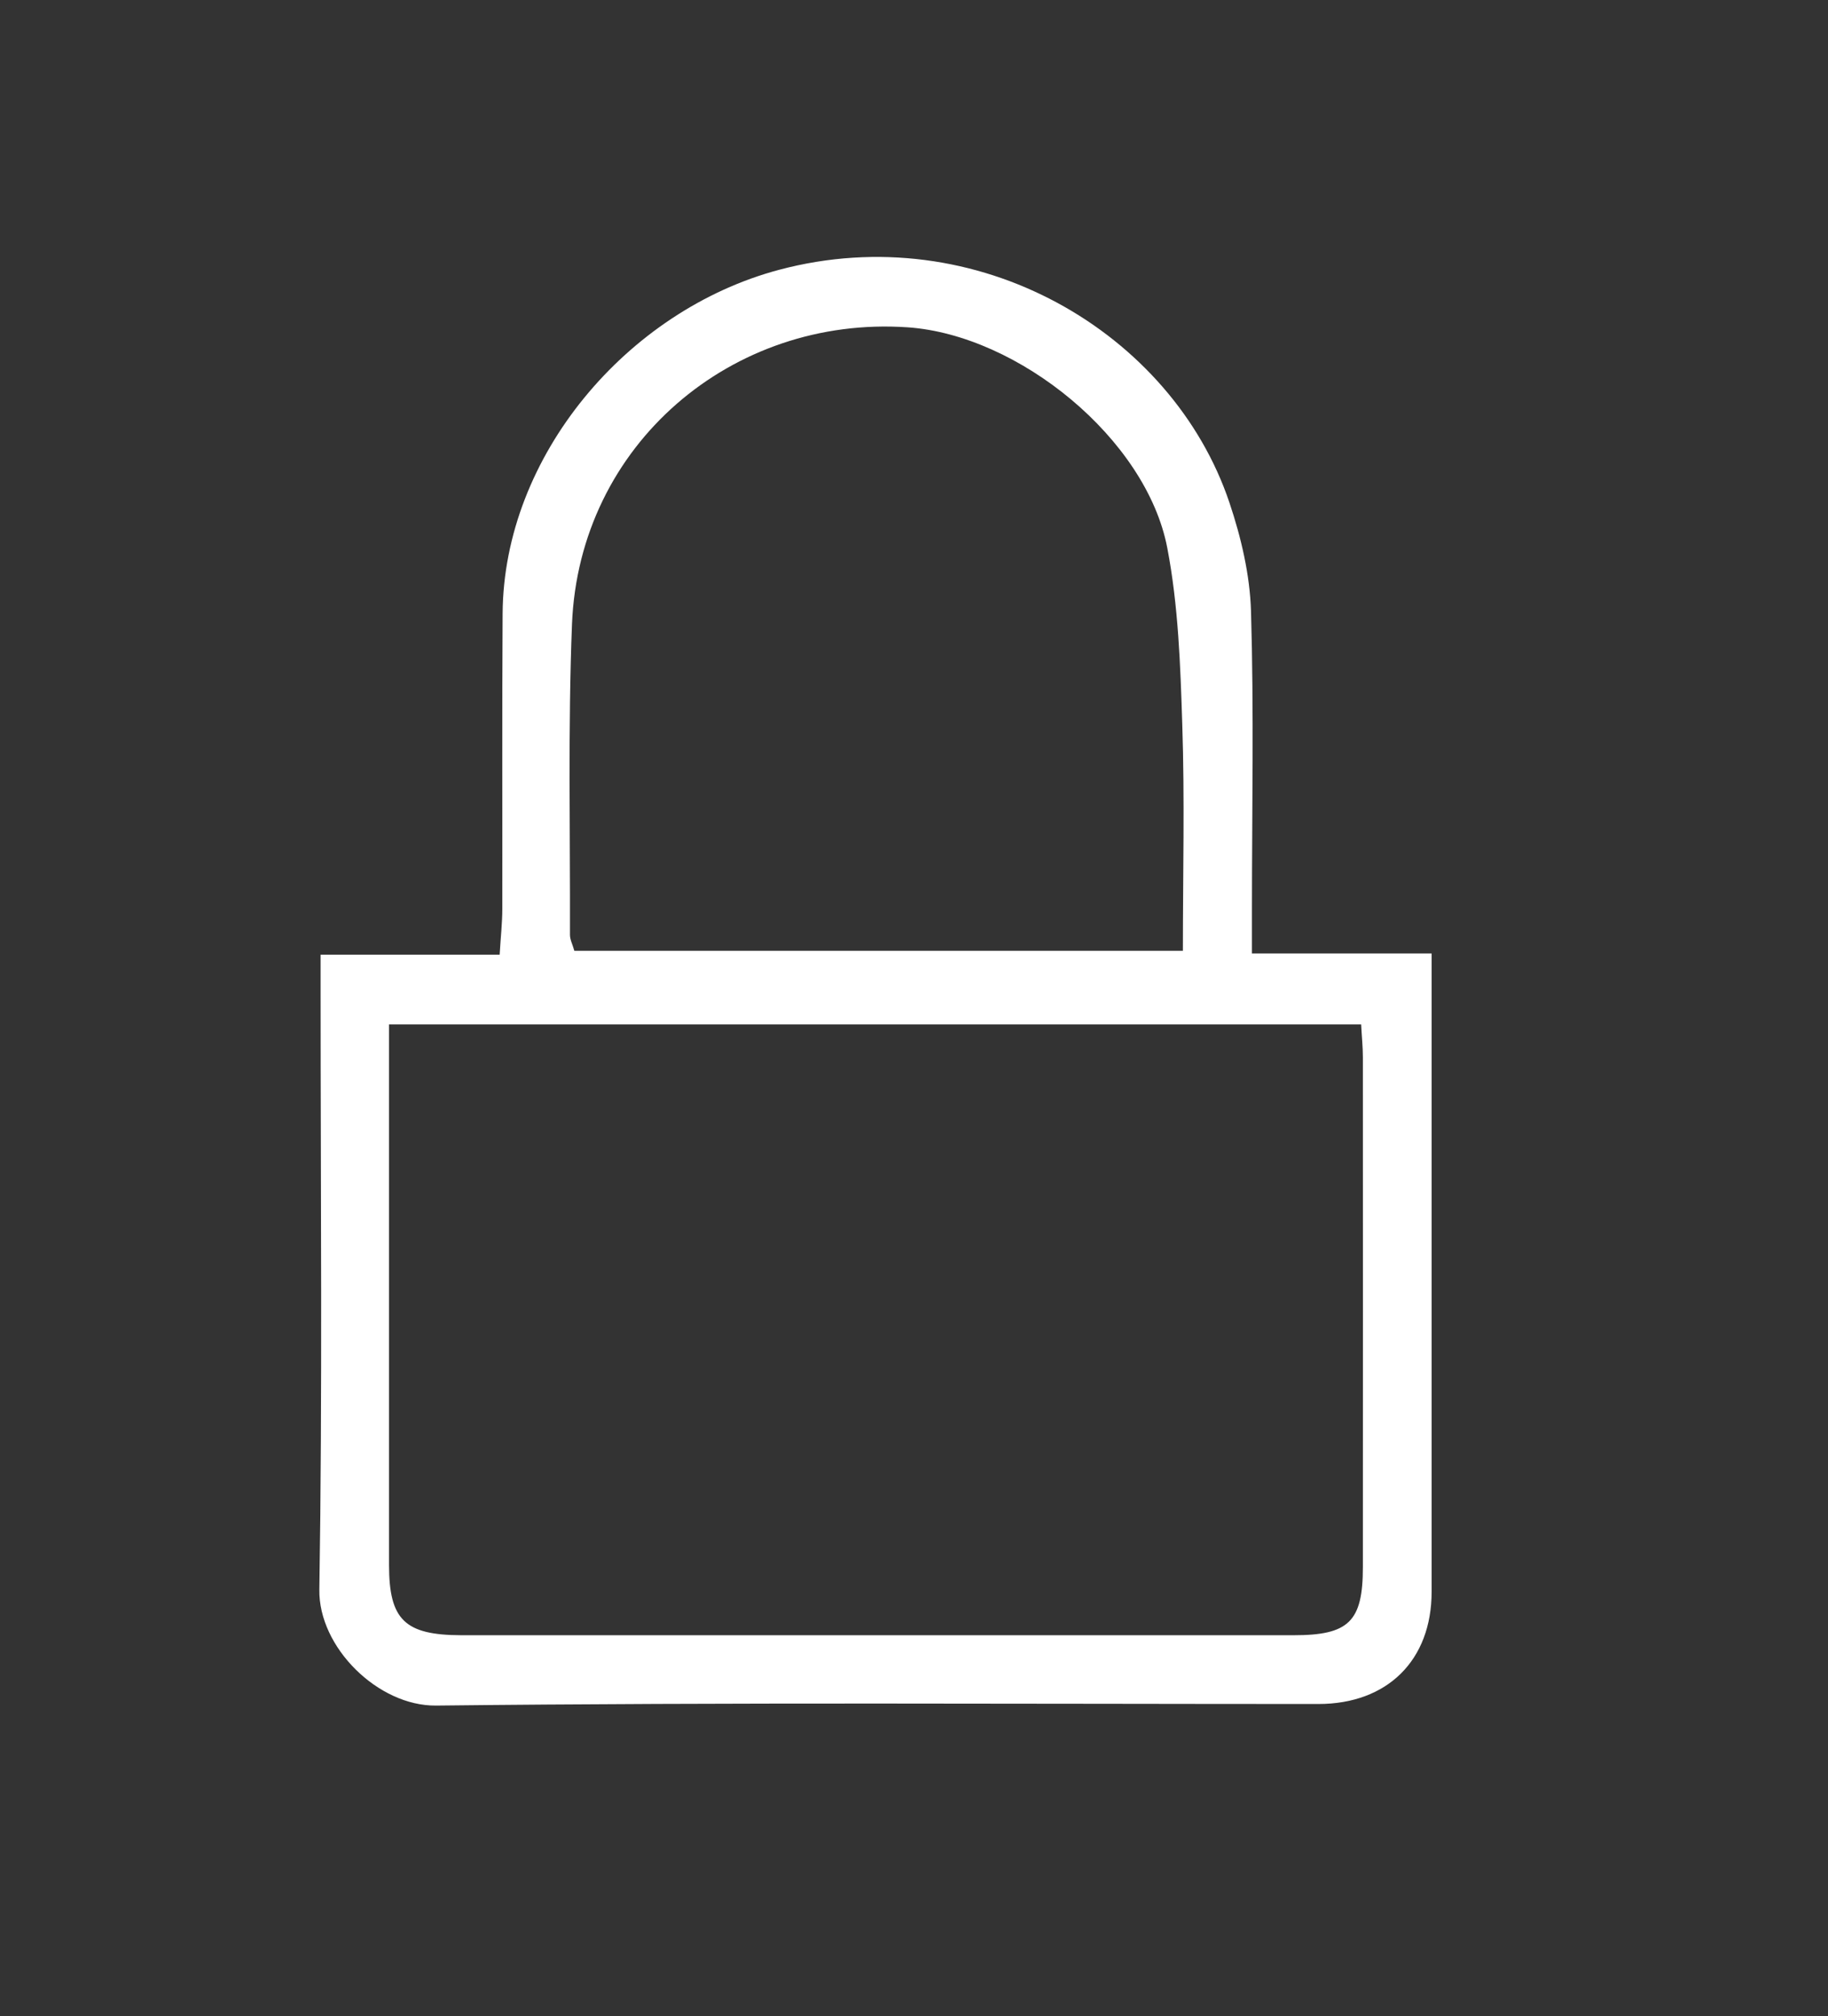 <svg width="117" height="129" viewBox="0 0 117 129" fill="none" xmlns="http://www.w3.org/2000/svg">
<rect x="0" y="0" width="117" height="129" fill="#333333" stroke="none"/>
<path d="M80.13 61.001H91.63C91.63 62.05 91.63 62.791 91.63 63.52C91.63 76.3 91.63 89.07 91.63 101.84C91.63 106.22 88.8 109.02 84.38 109.02C65.56 109.02 46.73 108.91 27.91 109.12C24.2 109.16 20.38 105.39 20.44 101.7C20.64 89.01 20.52 76.32 20.52 63.63C20.52 62.891 20.52 62.151 20.52 61.081H31.98C32.05 59.901 32.15 59.031 32.15 58.16C32.16 51.861 32.13 45.55 32.17 39.251C32.23 29.191 40.13 19.851 49.87 17.261C62.54 13.89 75.03 21.28 78.69 32.16C79.44 34.391 80 36.781 80.07 39.111C80.26 45.49 80.13 51.88 80.13 58.27C80.13 59.081 80.13 59.891 80.13 61.001ZM87.12 65.54H24.9C24.9 77.221 24.9 88.671 24.9 100.12C24.9 103.64 25.91 104.61 29.53 104.62C47.29 104.62 65.04 104.62 82.8 104.62C86.33 104.62 87.23 103.75 87.23 100.26C87.24 89.391 87.23 78.51 87.23 67.641C87.23 66.99 87.16 66.331 87.12 65.55V65.54ZM75.71 60.831C75.71 55.901 75.83 51.111 75.67 46.331C75.55 42.56 75.42 38.74 74.71 35.05C73.37 28.081 65.2 21.43 58.09 20.941C46.85 20.171 37.07 28.451 36.61 39.931C36.35 46.55 36.5 53.181 36.48 59.81C36.48 60.12 36.65 60.431 36.76 60.831H75.71Z" fill="white"/>
</svg>
